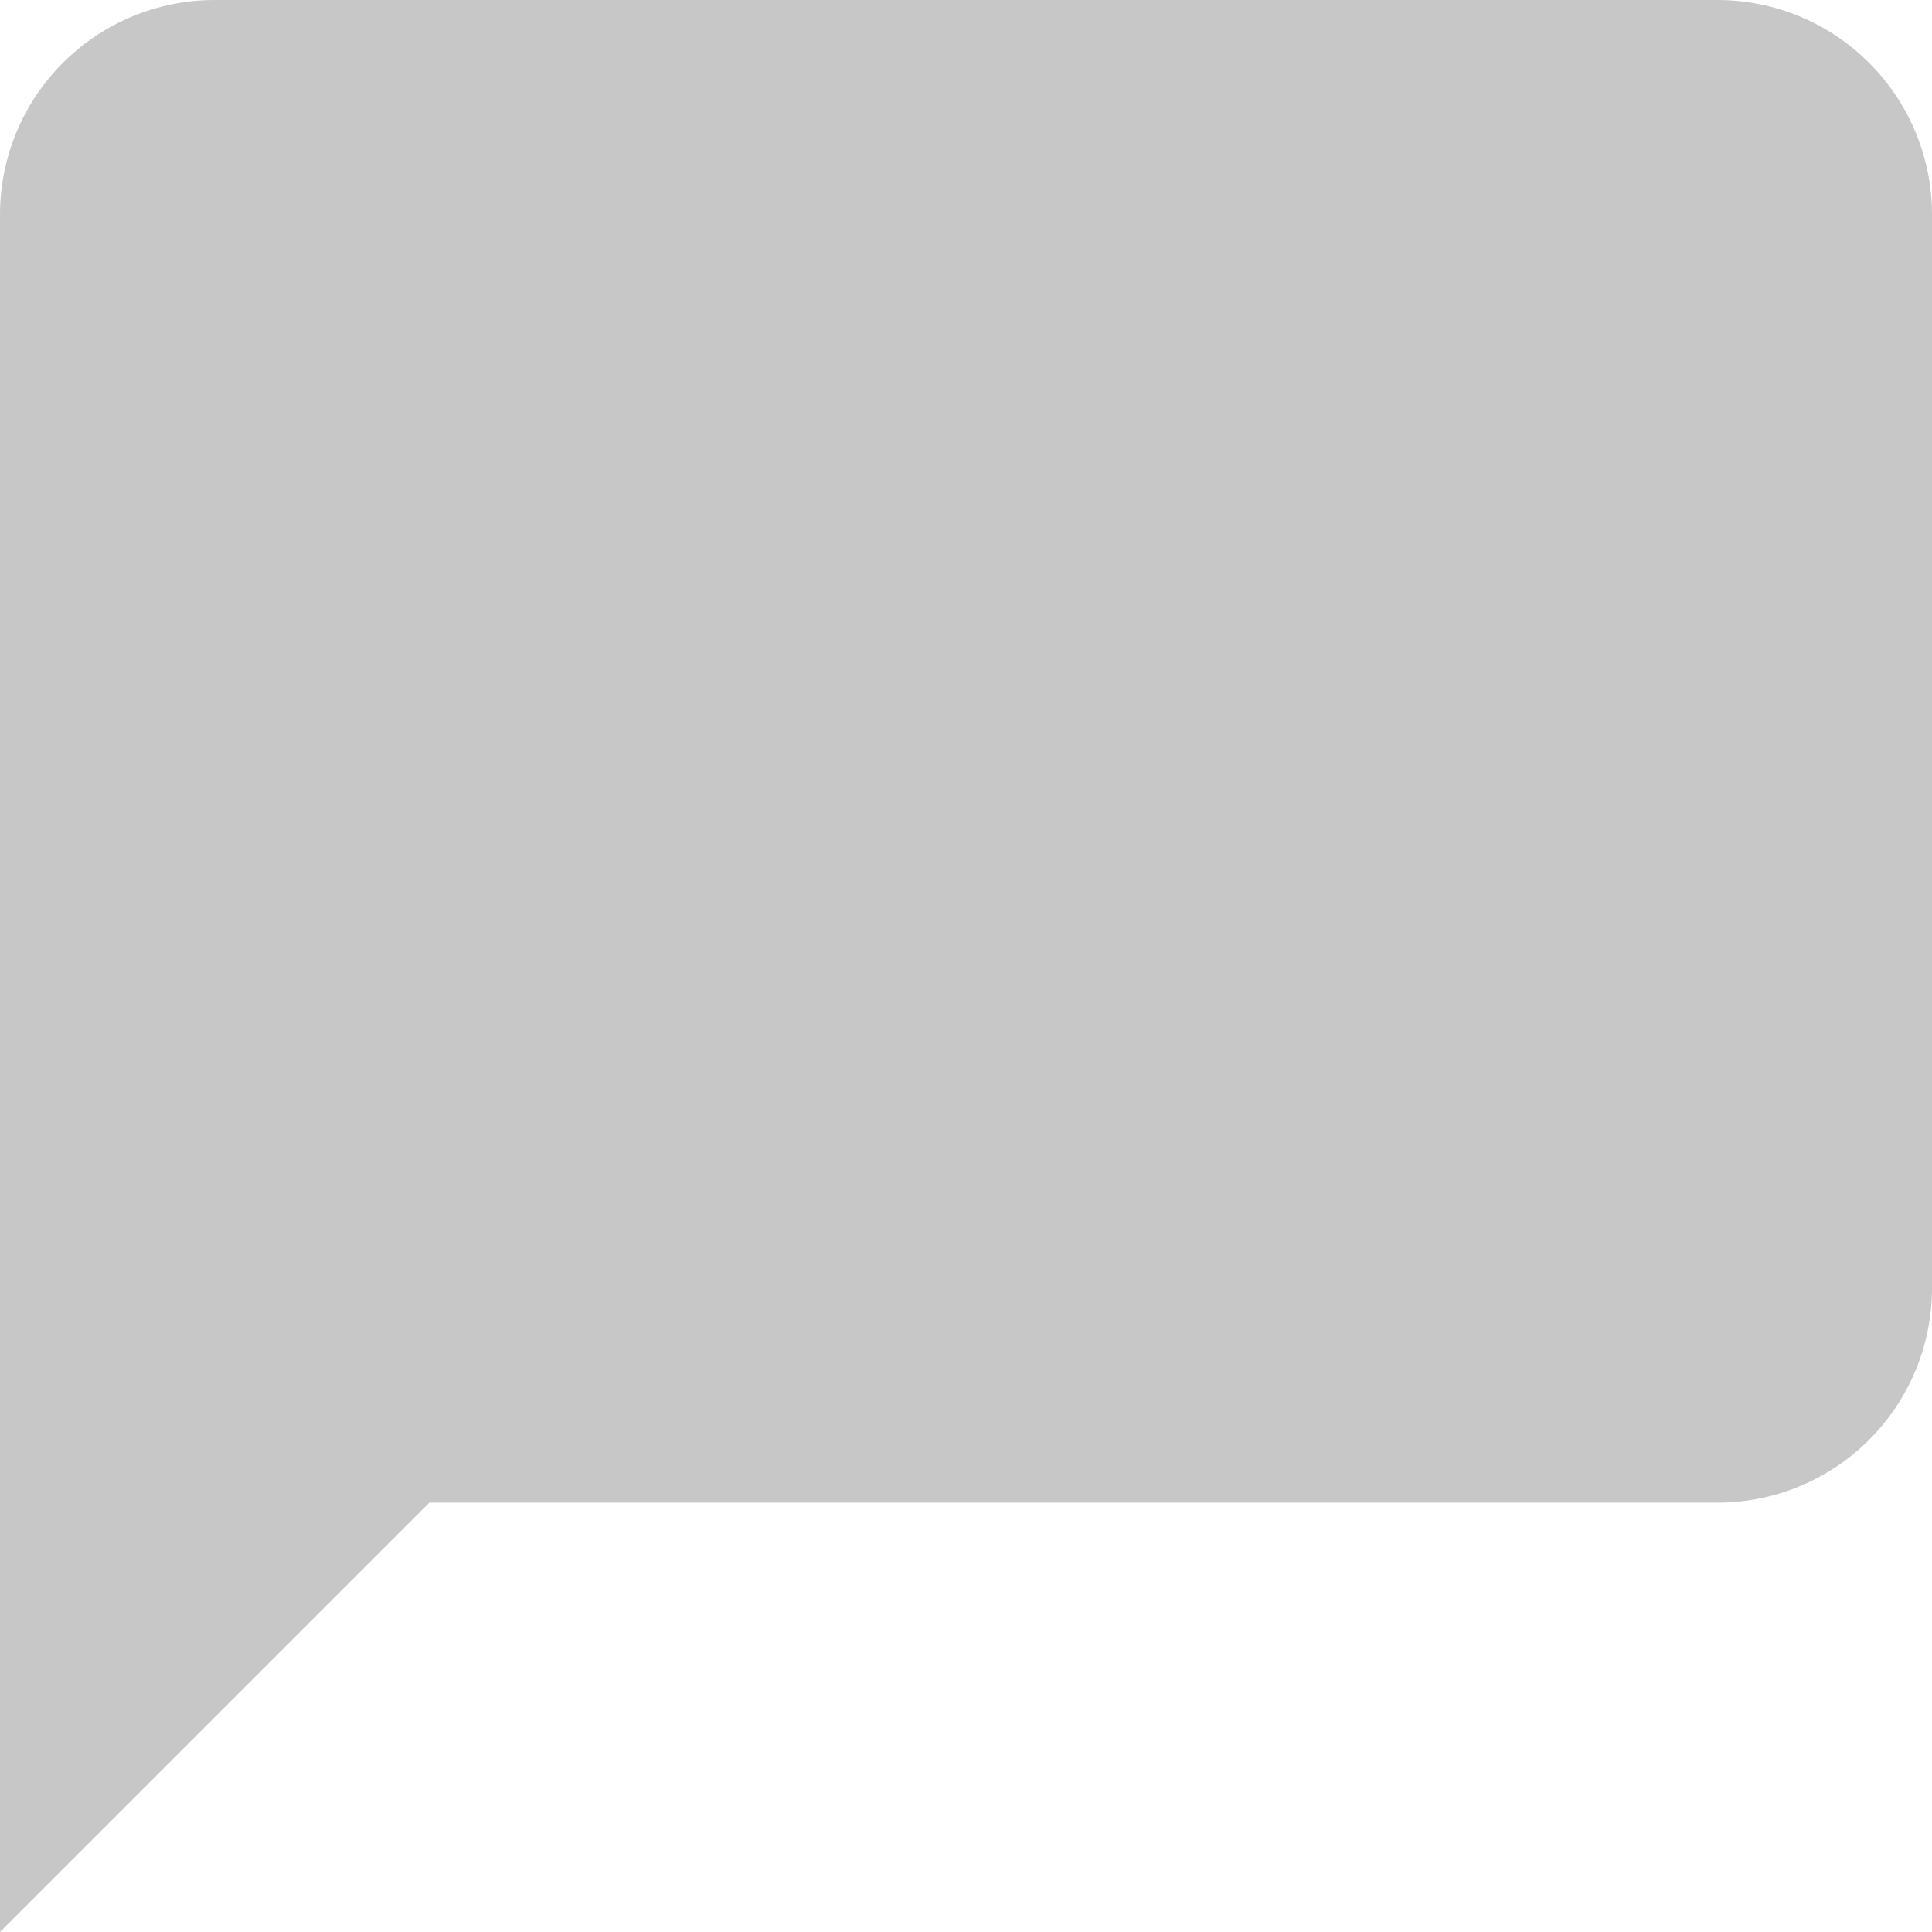 <svg width="13" height="13" viewBox="0 0 13 13" fill="none" xmlns="http://www.w3.org/2000/svg">
<path d="M13 8.667C13 9.05 12.848 9.417 12.577 9.688C12.306 9.959 11.939 10.111 11.556 10.111H2.889L0 13V1.444C0 1.061 0.152 0.694 0.423 0.423C0.694 0.152 1.061 0 1.444 0H11.556C11.939 0 12.306 0.152 12.577 0.423C12.848 0.694 13 1.061 13 1.444V8.667Z" fill="#c7c7c7"/>
</svg>
